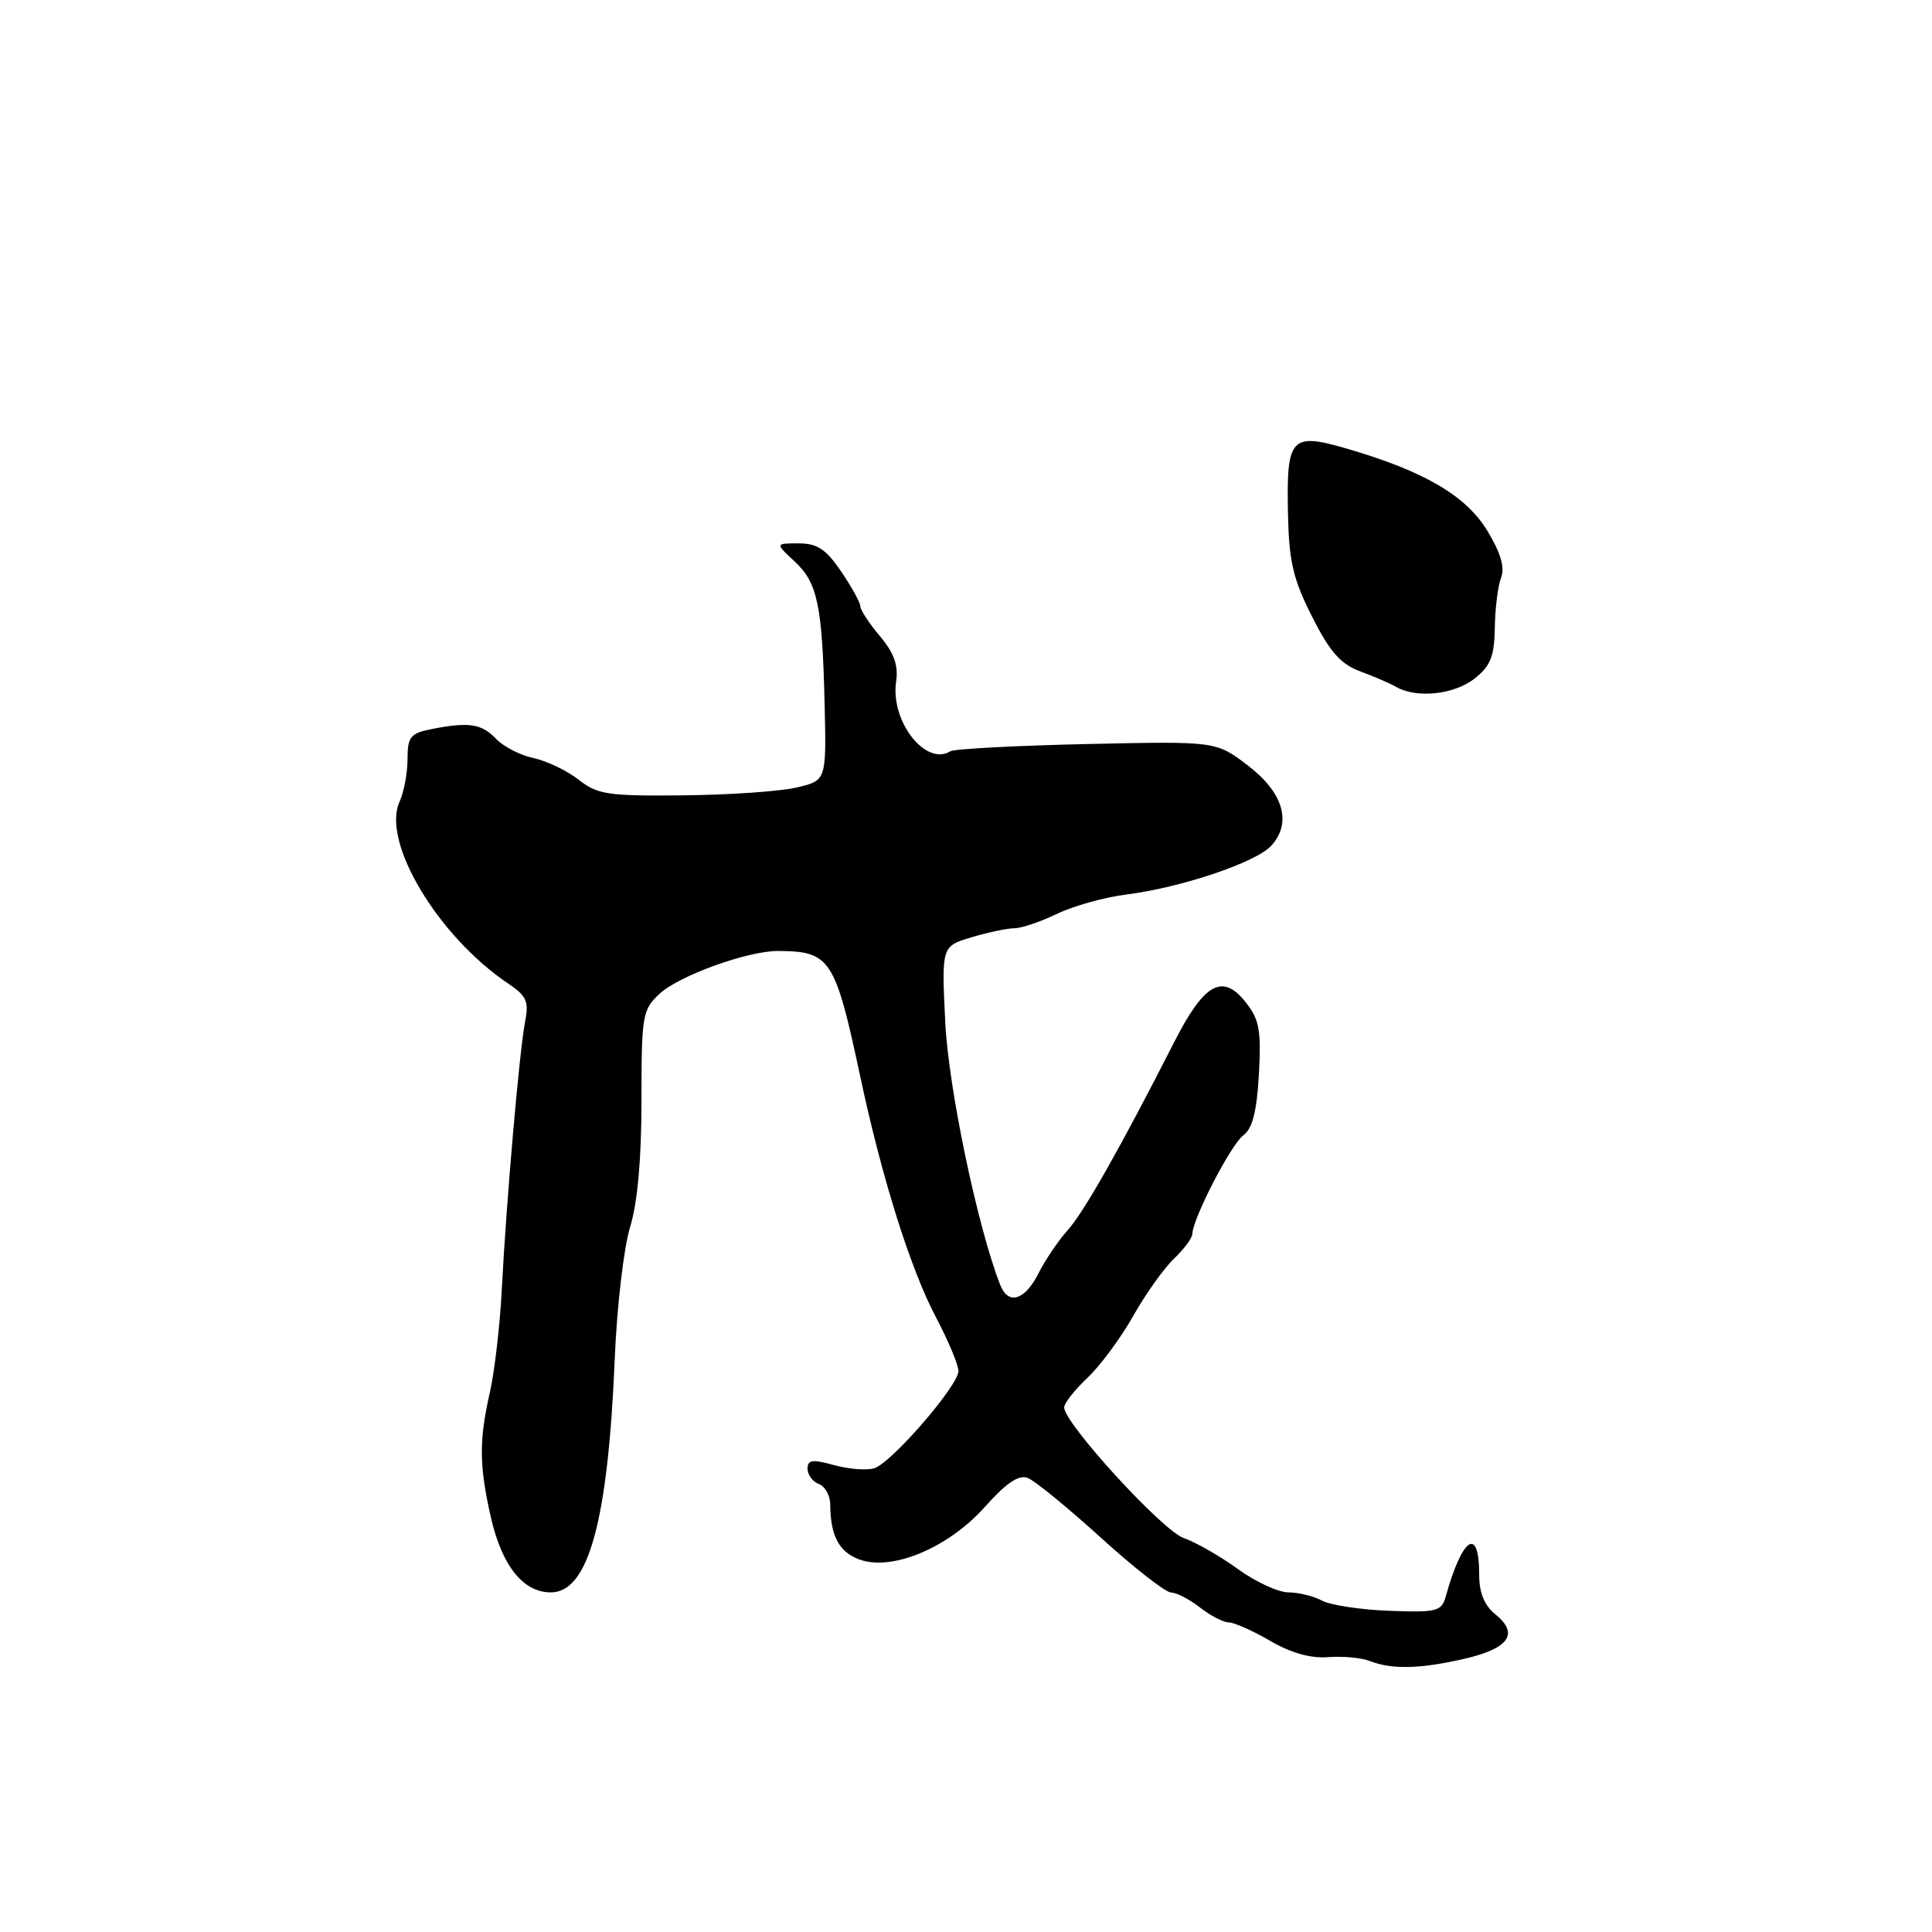 <?xml version="1.0" encoding="UTF-8" standalone="no"?>
<!DOCTYPE svg PUBLIC "-//W3C//DTD SVG 1.1//EN" "http://www.w3.org/Graphics/SVG/1.1/DTD/svg11.dtd" >
<svg xmlns="http://www.w3.org/2000/svg" xmlns:xlink="http://www.w3.org/1999/xlink" version="1.1" viewBox="0 0 256 256">
 <g >
 <path fill="currentColor"
d=" M 194.03 219.80 C 199.94 218.44 201.32 216.48 198.17 213.93 C 196.68 212.73 196.00 211.06 196.00 208.65 C 196.00 202.16 193.77 203.63 191.55 211.60 C 191.01 213.51 190.33 213.68 184.09 213.44 C 180.30 213.30 176.29 212.69 175.17 212.09 C 174.05 211.49 172.04 211.00 170.72 211.00 C 169.39 211.00 166.38 209.61 164.03 207.91 C 161.68 206.20 158.44 204.35 156.83 203.79 C 154.02 202.81 141.03 188.61 141.01 186.50 C 141.00 185.94 142.39 184.18 144.08 182.58 C 145.78 180.98 148.52 177.28 150.16 174.36 C 151.81 171.45 154.24 168.03 155.56 166.78 C 156.88 165.53 157.98 164.05 157.99 163.50 C 158.05 161.44 163.12 151.63 164.74 150.45 C 165.95 149.56 166.53 147.31 166.81 142.36 C 167.13 136.52 166.88 135.10 165.06 132.80 C 162.00 128.92 159.56 130.28 155.61 138.04 C 148.46 152.08 143.63 160.61 141.48 163.00 C 140.24 164.38 138.49 166.96 137.59 168.75 C 135.79 172.32 133.59 172.97 132.53 170.25 C 129.53 162.59 125.68 144.20 125.25 135.44 C 124.76 125.39 124.76 125.39 128.74 124.19 C 130.94 123.54 133.49 123.00 134.41 123.00 C 135.34 123.00 137.87 122.14 140.04 121.10 C 142.21 120.05 146.35 118.89 149.24 118.53 C 156.57 117.60 166.44 114.27 168.46 112.05 C 171.23 108.98 170.05 105.01 165.31 101.40 C 161.12 98.21 161.12 98.21 143.99 98.59 C 134.57 98.80 126.44 99.23 125.92 99.55 C 122.65 101.57 117.97 95.56 118.74 90.33 C 119.06 88.17 118.47 86.52 116.59 84.29 C 115.16 82.59 114.00 80.82 114.00 80.34 C 114.00 79.86 112.86 77.78 111.46 75.73 C 109.45 72.77 108.29 72.00 105.82 72.00 C 102.71 72.00 102.71 72.00 105.29 74.39 C 108.34 77.22 108.96 80.17 109.27 93.47 C 109.50 103.43 109.50 103.43 105.50 104.36 C 103.30 104.87 96.54 105.33 90.47 105.39 C 80.56 105.49 79.17 105.28 76.68 103.32 C 75.15 102.12 72.46 100.83 70.70 100.45 C 68.94 100.08 66.69 98.92 65.71 97.88 C 63.80 95.88 62.11 95.63 57.12 96.62 C 54.38 97.17 54.00 97.65 54.00 100.58 C 54.00 102.41 53.52 104.96 52.94 106.24 C 50.52 111.55 58.04 124.10 67.40 130.37 C 69.77 131.96 70.10 132.71 69.58 135.37 C 68.83 139.17 67.08 159.33 66.48 171.00 C 66.24 175.68 65.53 181.75 64.91 184.50 C 63.46 190.88 63.49 194.18 65.03 201.00 C 66.50 207.47 69.31 211.00 72.99 211.00 C 77.98 211.00 80.57 201.51 81.46 180.00 C 81.74 173.12 82.66 165.29 83.49 162.59 C 84.48 159.38 85.00 153.57 85.00 145.79 C 85.00 134.50 85.12 133.79 87.42 131.66 C 90.01 129.27 99.09 125.99 103.09 126.01 C 110.04 126.05 110.65 126.99 114.00 142.70 C 116.85 156.08 120.62 168.07 123.97 174.45 C 125.64 177.61 127.00 180.86 127.00 181.67 C 127.00 183.59 118.15 193.82 115.85 194.55 C 114.87 194.86 112.48 194.67 110.53 194.14 C 107.66 193.34 107.00 193.43 107.00 194.61 C 107.00 195.41 107.67 196.32 108.50 196.64 C 109.33 196.95 110.01 198.18 110.01 199.36 C 110.04 203.49 111.16 205.62 113.82 206.62 C 118.13 208.25 125.66 205.11 130.49 199.68 C 133.35 196.48 134.99 195.37 136.19 195.84 C 137.12 196.20 141.47 199.76 145.87 203.75 C 150.26 207.74 154.45 211.01 155.18 211.02 C 155.90 211.03 157.62 211.92 159.00 213.00 C 160.38 214.08 162.09 214.97 162.82 214.98 C 163.55 214.99 166.02 216.09 168.32 217.43 C 171.06 219.03 173.70 219.77 176.00 219.58 C 177.93 219.43 180.40 219.66 181.50 220.09 C 184.43 221.24 188.18 221.15 194.03 219.80 Z  M 195.37 89.93 C 197.51 88.24 198.01 86.99 198.07 83.18 C 198.11 80.60 198.48 77.62 198.90 76.55 C 199.43 75.20 198.86 73.27 197.08 70.33 C 194.26 65.68 188.68 62.42 178.48 59.45 C 171.06 57.29 170.46 57.94 170.66 67.90 C 170.79 74.40 171.32 76.69 173.85 81.70 C 176.19 86.34 177.63 87.99 180.19 88.94 C 182.01 89.61 184.18 90.55 185.00 91.02 C 187.70 92.57 192.68 92.04 195.37 89.93 Z "/>
</g>
</svg>